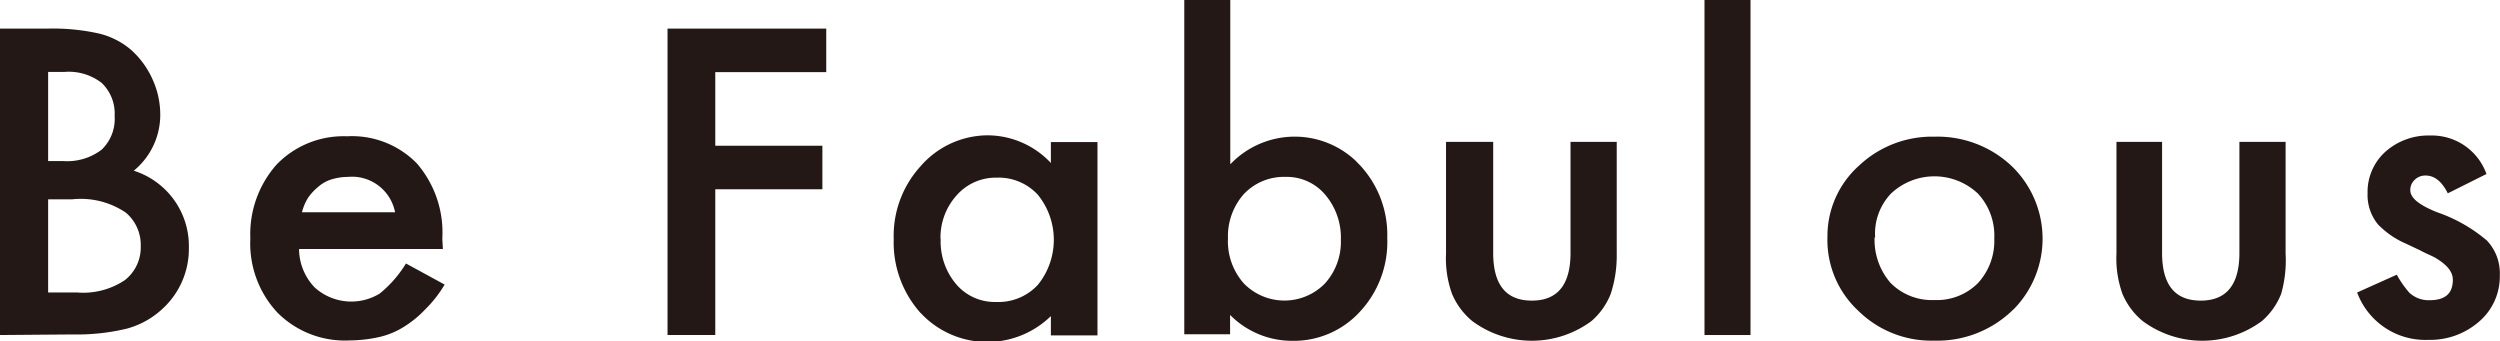 <svg xmlns="http://www.w3.org/2000/svg" viewBox="0 0 129.32 17.65"><defs><style>.cls-1{fill:#231815;}</style></defs><title>Asset 2</title><g id="Layer_2" data-name="Layer 2"><g id="Layer_1-2" data-name="Layer 1"><g id="シンボル_13_2" data-name="シンボル 13 2"><g id="シンボル_3_1" data-name="シンボル 3 1"><g id="グループ化_364" data-name="グループ化 364"><path id="パス_249" data-name="パス 249" class="cls-1" d="M0,17.33V1.48H2.46a10.91,10.91,0,0,1,2.64.25,4,4,0,0,1,1.67.84A4.49,4.49,0,0,1,7.88,4.08a4.41,4.41,0,0,1,.41,1.85A3.73,3.73,0,0,1,6.92,8.83a4.09,4.09,0,0,1,2.85,4,4.2,4.2,0,0,1-1.36,3.14A4.38,4.38,0,0,1,6.56,17a11,11,0,0,1-2.8.3Zm2.49-9h.77a2.93,2.93,0,0,0,2-.59A2.2,2.2,0,0,0,5.93,6a2.19,2.19,0,0,0-.67-1.71,2.77,2.77,0,0,0-1.92-.57H2.49Zm0,6.8H4a3.87,3.87,0,0,0,2.46-.64,2.15,2.15,0,0,0,.82-1.76A2.18,2.18,0,0,0,6.51,11a4.15,4.15,0,0,0-2.77-.69H2.49Z"/><path id="パス_250" data-name="パス 250" class="cls-1" d="M22.91,12.88H15.47a2.88,2.88,0,0,0,.82,2,2.82,2.82,0,0,0,3.36.3A6.11,6.11,0,0,0,21,13.63l2,1.09A6.23,6.23,0,0,1,22,16a5.5,5.5,0,0,1-1.13.92,4.1,4.1,0,0,1-1.28.52,7.24,7.24,0,0,1-1.51.17,4.93,4.93,0,0,1-3.72-1.43,5.23,5.23,0,0,1-1.41-3.84,5.42,5.42,0,0,1,1.36-3.83,4.81,4.81,0,0,1,3.64-1.46,4.69,4.69,0,0,1,3.62,1.41,5.47,5.47,0,0,1,1.31,3.88ZM20.44,11A2.27,2.27,0,0,0,18,9.15a3,3,0,0,0-.82.12,1.87,1.87,0,0,0-.69.37,2.88,2.88,0,0,0-.54.57,2.6,2.6,0,0,0-.33.77h4.8Z"/><path id="パス_251" data-name="パス 251" class="cls-1" d="M42.74,3.73H37V7.54h5.54V9.79H37v7.54H34.53V1.48h8.21Z"/><path id="パス_252" data-name="パス 252" class="cls-1" d="M54.36,7.35h2.41v10H54.36v-1a4.71,4.71,0,0,1-6.67-.09l-.08-.08a5.47,5.47,0,0,1-1.38-3.81,5.34,5.34,0,0,1,1.38-3.76A4.62,4.62,0,0,1,51.1,7a4.51,4.51,0,0,1,3.26,1.43V7.35Zm-5.7,5a3.41,3.41,0,0,0,.8,2.35,2.62,2.62,0,0,0,2.08.92,2.77,2.77,0,0,0,2.15-.89,3.7,3.7,0,0,0,0-4.65,2.75,2.75,0,0,0-2.13-.89,2.69,2.69,0,0,0-2.08.92,3.26,3.26,0,0,0-.83,2.25Z"/><path id="パス_253" data-name="パス 253" class="cls-1" d="M63.64,0V8.5a4.6,4.6,0,0,1,6.5-.17l.24.25a5.28,5.28,0,0,1,1.38,3.73,5.29,5.29,0,0,1-1.41,3.81,4.63,4.63,0,0,1-3.51,1.51,4.5,4.5,0,0,1-3.21-1.34v1H61.26V0Zm5.72,12.41a3.42,3.42,0,0,0-.82-2.35,2.6,2.6,0,0,0-2.05-.91,2.85,2.85,0,0,0-2.15.89,3.3,3.3,0,0,0-.82,2.3,3.28,3.28,0,0,0,.82,2.32,2.93,2.93,0,0,0,4.14.06l.06-.06A3.21,3.21,0,0,0,69.36,12.41Z"/><path id="パス_254" data-name="パス 254" class="cls-1" d="M77.24,7.34v5.74c0,1.66.67,2.47,2,2.47s2-.82,2-2.47V7.34h2.39v5.78a6.35,6.35,0,0,1-.31,2.08,3.59,3.59,0,0,1-1,1.41,5.18,5.18,0,0,1-6.16,0,3.66,3.66,0,0,1-1.05-1.41,5.41,5.41,0,0,1-.31-2.08V7.34Z"/><path id="パス_255" data-name="パス 255" class="cls-1" d="M90.55,0V17.33H88.17V0Z"/><path id="パス_256" data-name="パス 256" class="cls-1" d="M94.53,12.26a4.89,4.89,0,0,1,1.62-3.68,5.51,5.51,0,0,1,3.92-1.51,5.59,5.59,0,0,1,4,1.53,5.21,5.21,0,0,1,.13,7.36l-.16.15a5.59,5.59,0,0,1-4,1.51,5.38,5.38,0,0,1-3.9-1.53A5,5,0,0,1,94.53,12.26Zm2.44,0a3.4,3.4,0,0,0,.82,2.37,3,3,0,0,0,2.26.89,3,3,0,0,0,2.26-.87,3.22,3.22,0,0,0,.85-2.32,3.18,3.18,0,0,0-.85-2.32,3.28,3.28,0,0,0-4.49,0A3,3,0,0,0,97,12.31Z"/><path id="パス_257" data-name="パス 257" class="cls-1" d="M111.84,7.34v5.74c0,1.66.67,2.47,2,2.47s2-.82,2-2.47V7.34h2.39v5.78A6.35,6.35,0,0,1,118,15.2a3.59,3.59,0,0,1-1,1.41,5.18,5.18,0,0,1-6.16,0,3.66,3.66,0,0,1-1.05-1.41,5.41,5.41,0,0,1-.31-2.08V7.34Z"/><path id="パス_258" data-name="パス 258" class="cls-1" d="M128.62,9l-2,1c-.31-.62-.69-.92-1.15-.92a.77.77,0,0,0-.56.22.71.71,0,0,0-.23.54c0,.4.46.77,1.39,1.14a8,8,0,0,1,2.57,1.46,2.46,2.46,0,0,1,.67,1.8,3.07,3.07,0,0,1-1.1,2.42,3.84,3.84,0,0,1-2.59.92,3.76,3.76,0,0,1-3.69-2.45l2.05-.92a5.38,5.38,0,0,0,.64.92,1.46,1.46,0,0,0,1.05.4c.82,0,1.21-.35,1.21-1.06,0-.42-.31-.79-.95-1.16-.23-.12-.49-.22-.72-.35l-.74-.35a4.47,4.47,0,0,1-1.46-1,2.4,2.4,0,0,1-.54-1.61,2.8,2.8,0,0,1,.92-2.15,3.35,3.35,0,0,1,2.31-.84A3,3,0,0,1,128.62,9Z"/></g></g></g></g></g></svg>